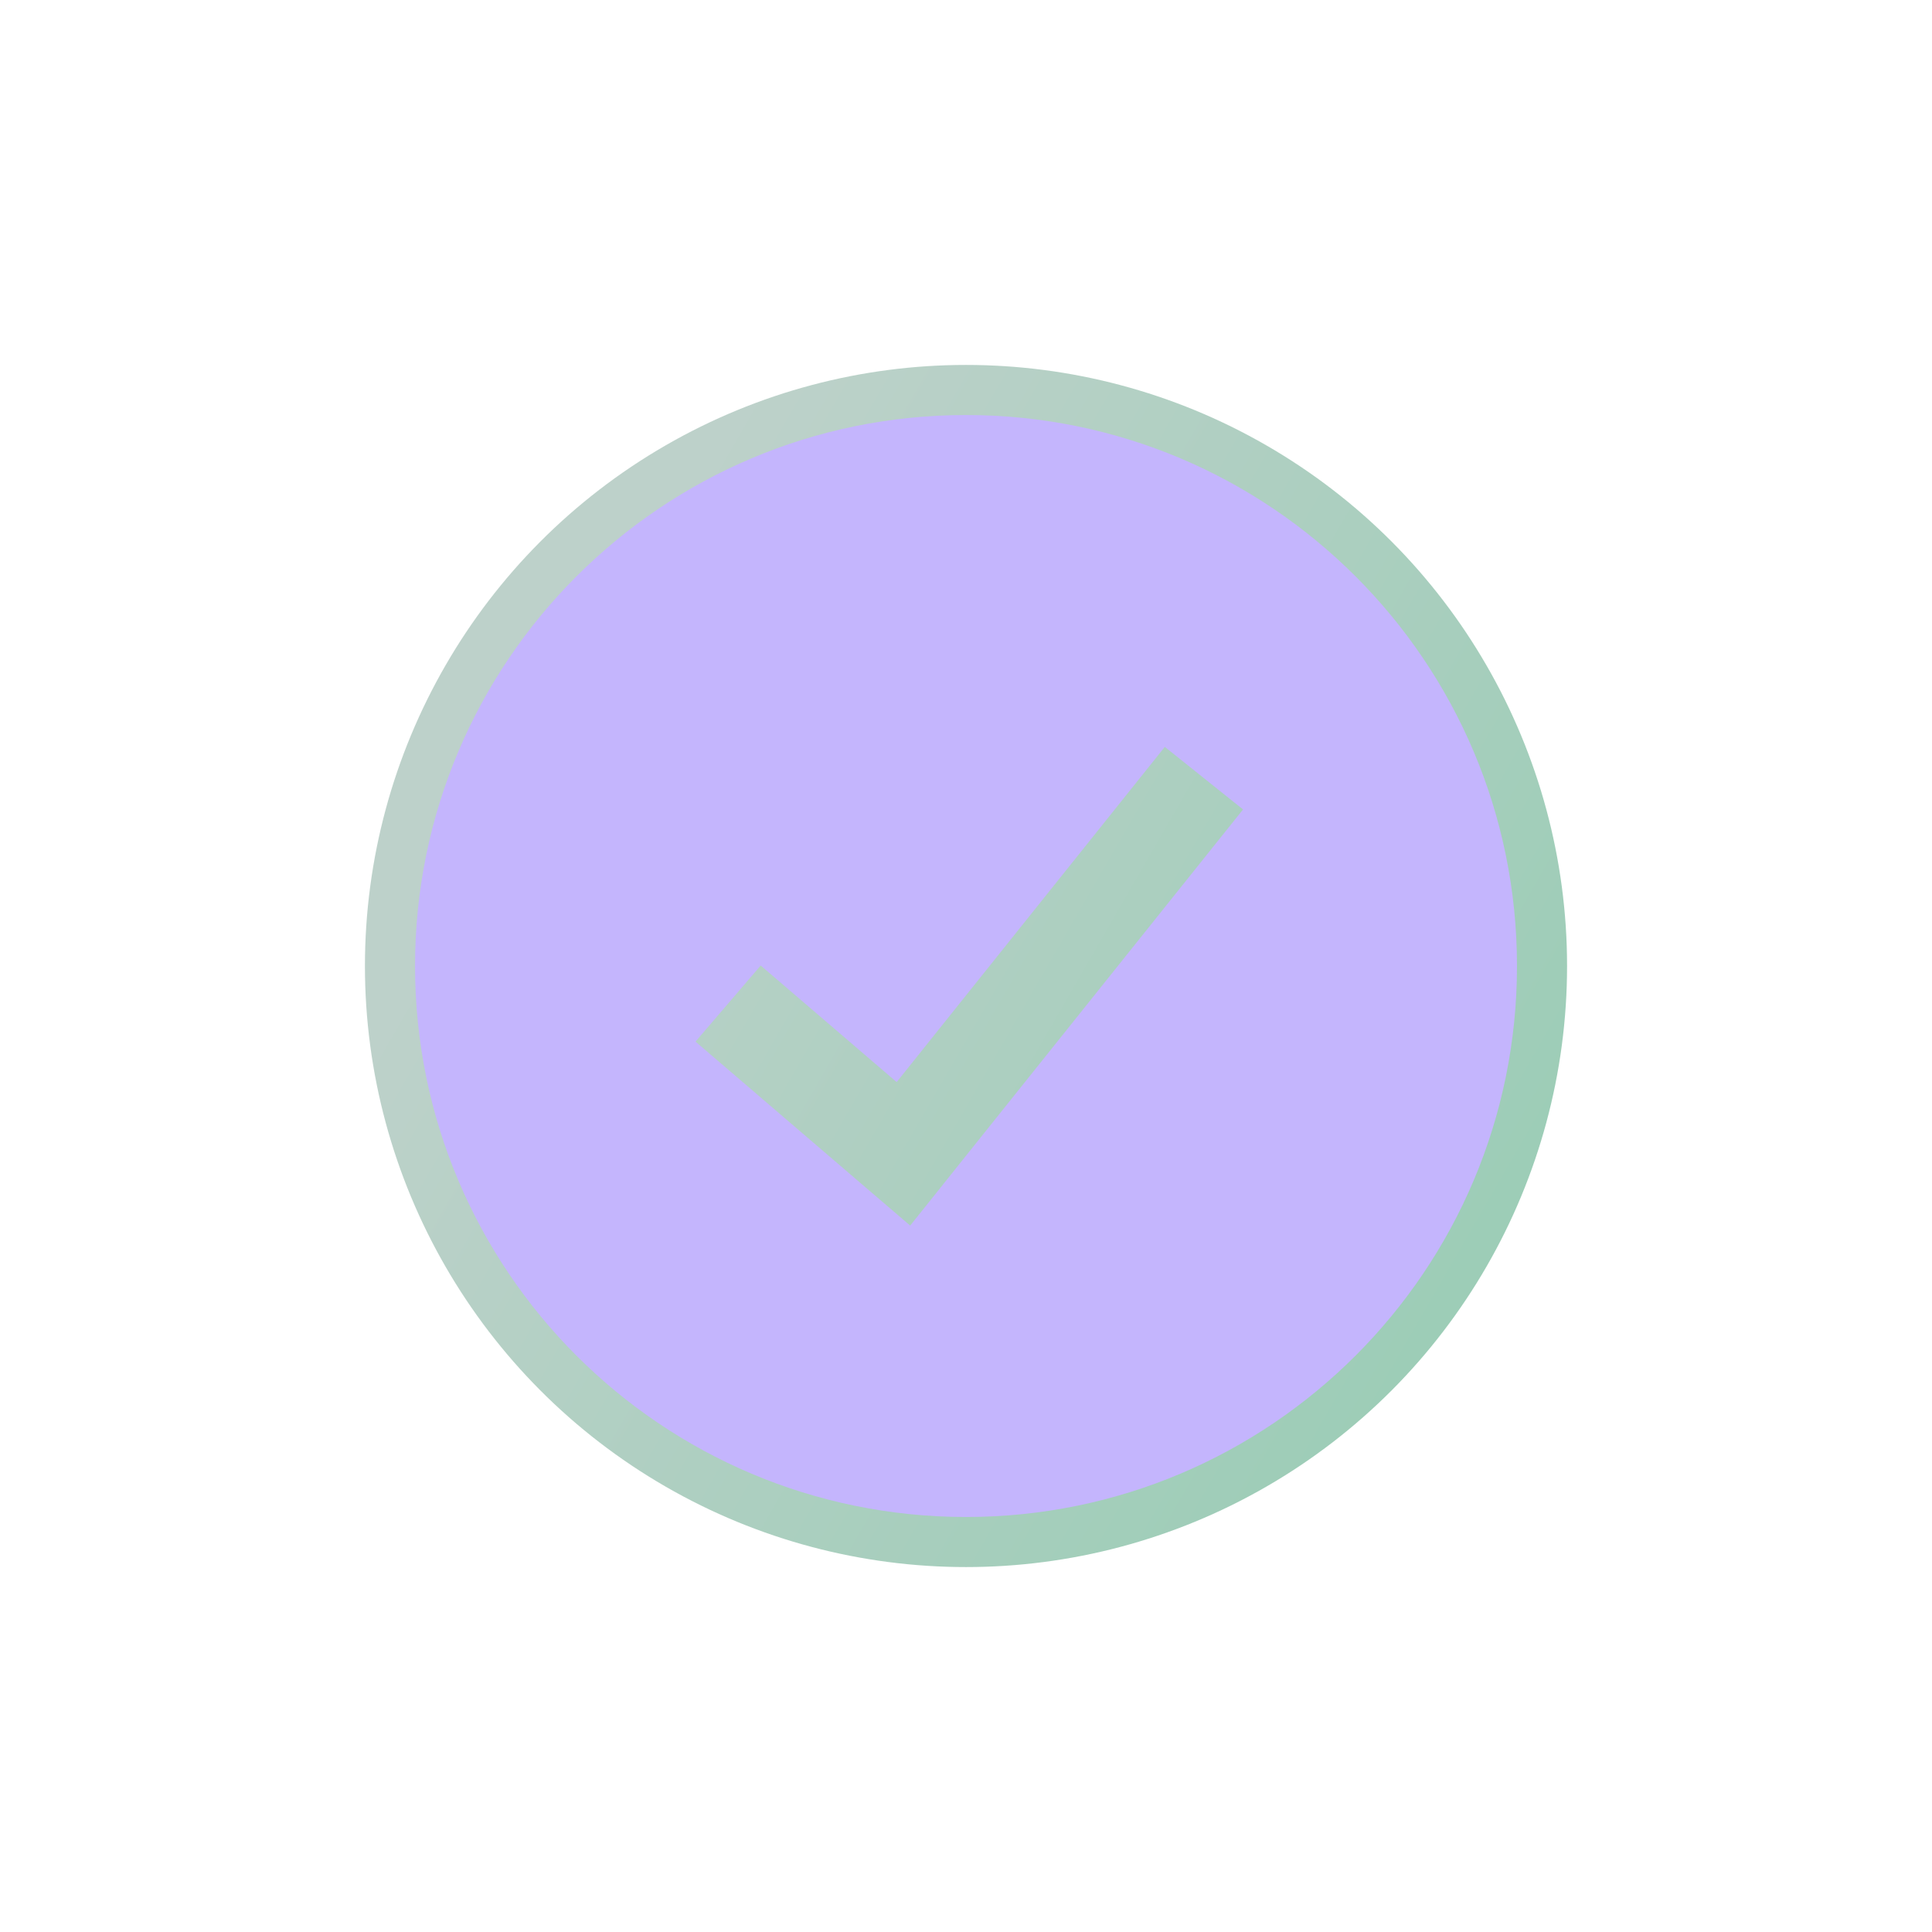 <svg width="90" height="90" viewBox="0 0 90 90" fill="none" xmlns="http://www.w3.org/2000/svg">
    <g filter="url(#gzkkbv5c0a)">
        <circle cx="45" cy="45" fill="url(#z4jigkw64b)" fill-opacity=".5" r="28"/>
    </g>
    <path fill-rule="evenodd" clip-rule="evenodd" d="M45 70.667c14.175 0 25.667-11.492 25.667-25.667S59.175 19.334 45 19.334 19.334 30.824 19.334 45c0 14.175 11.49 25.667 25.666 25.667zm-1.094-15.46 14-17.5-3.645-2.914L41.77 50.408l-6.334-5.43-3.037 3.544 8.167 7 1.833 1.57 1.508-1.884z" fill="#c4b5fd"/>
    <defs>
        <linearGradient id="z4jigkw64b" x1="31.245" y1="25.826" x2="99.667" y2="65.317" gradientUnits="userSpaceOnUse">
            <stop stop-color="#7BA495"/>
            <stop offset="1" stop-color="#159759"/>
        </linearGradient>
        <filter id="gzkkbv5c0a" x=".791" y=".791" width="88.418" height="88.418" filterUnits="userSpaceOnUse" color-interpolation-filters="sRGB">
            <feFlood flood-opacity="0" result="BackgroundImageFix"/>
            <feBlend in="SourceGraphic" in2="BackgroundImageFix" result="shape"/>
            <feGaussianBlur stdDeviation="8.104" result="effect1_foregroundBlur_864_27421"/>
        </filter>
    </defs>
</svg>
